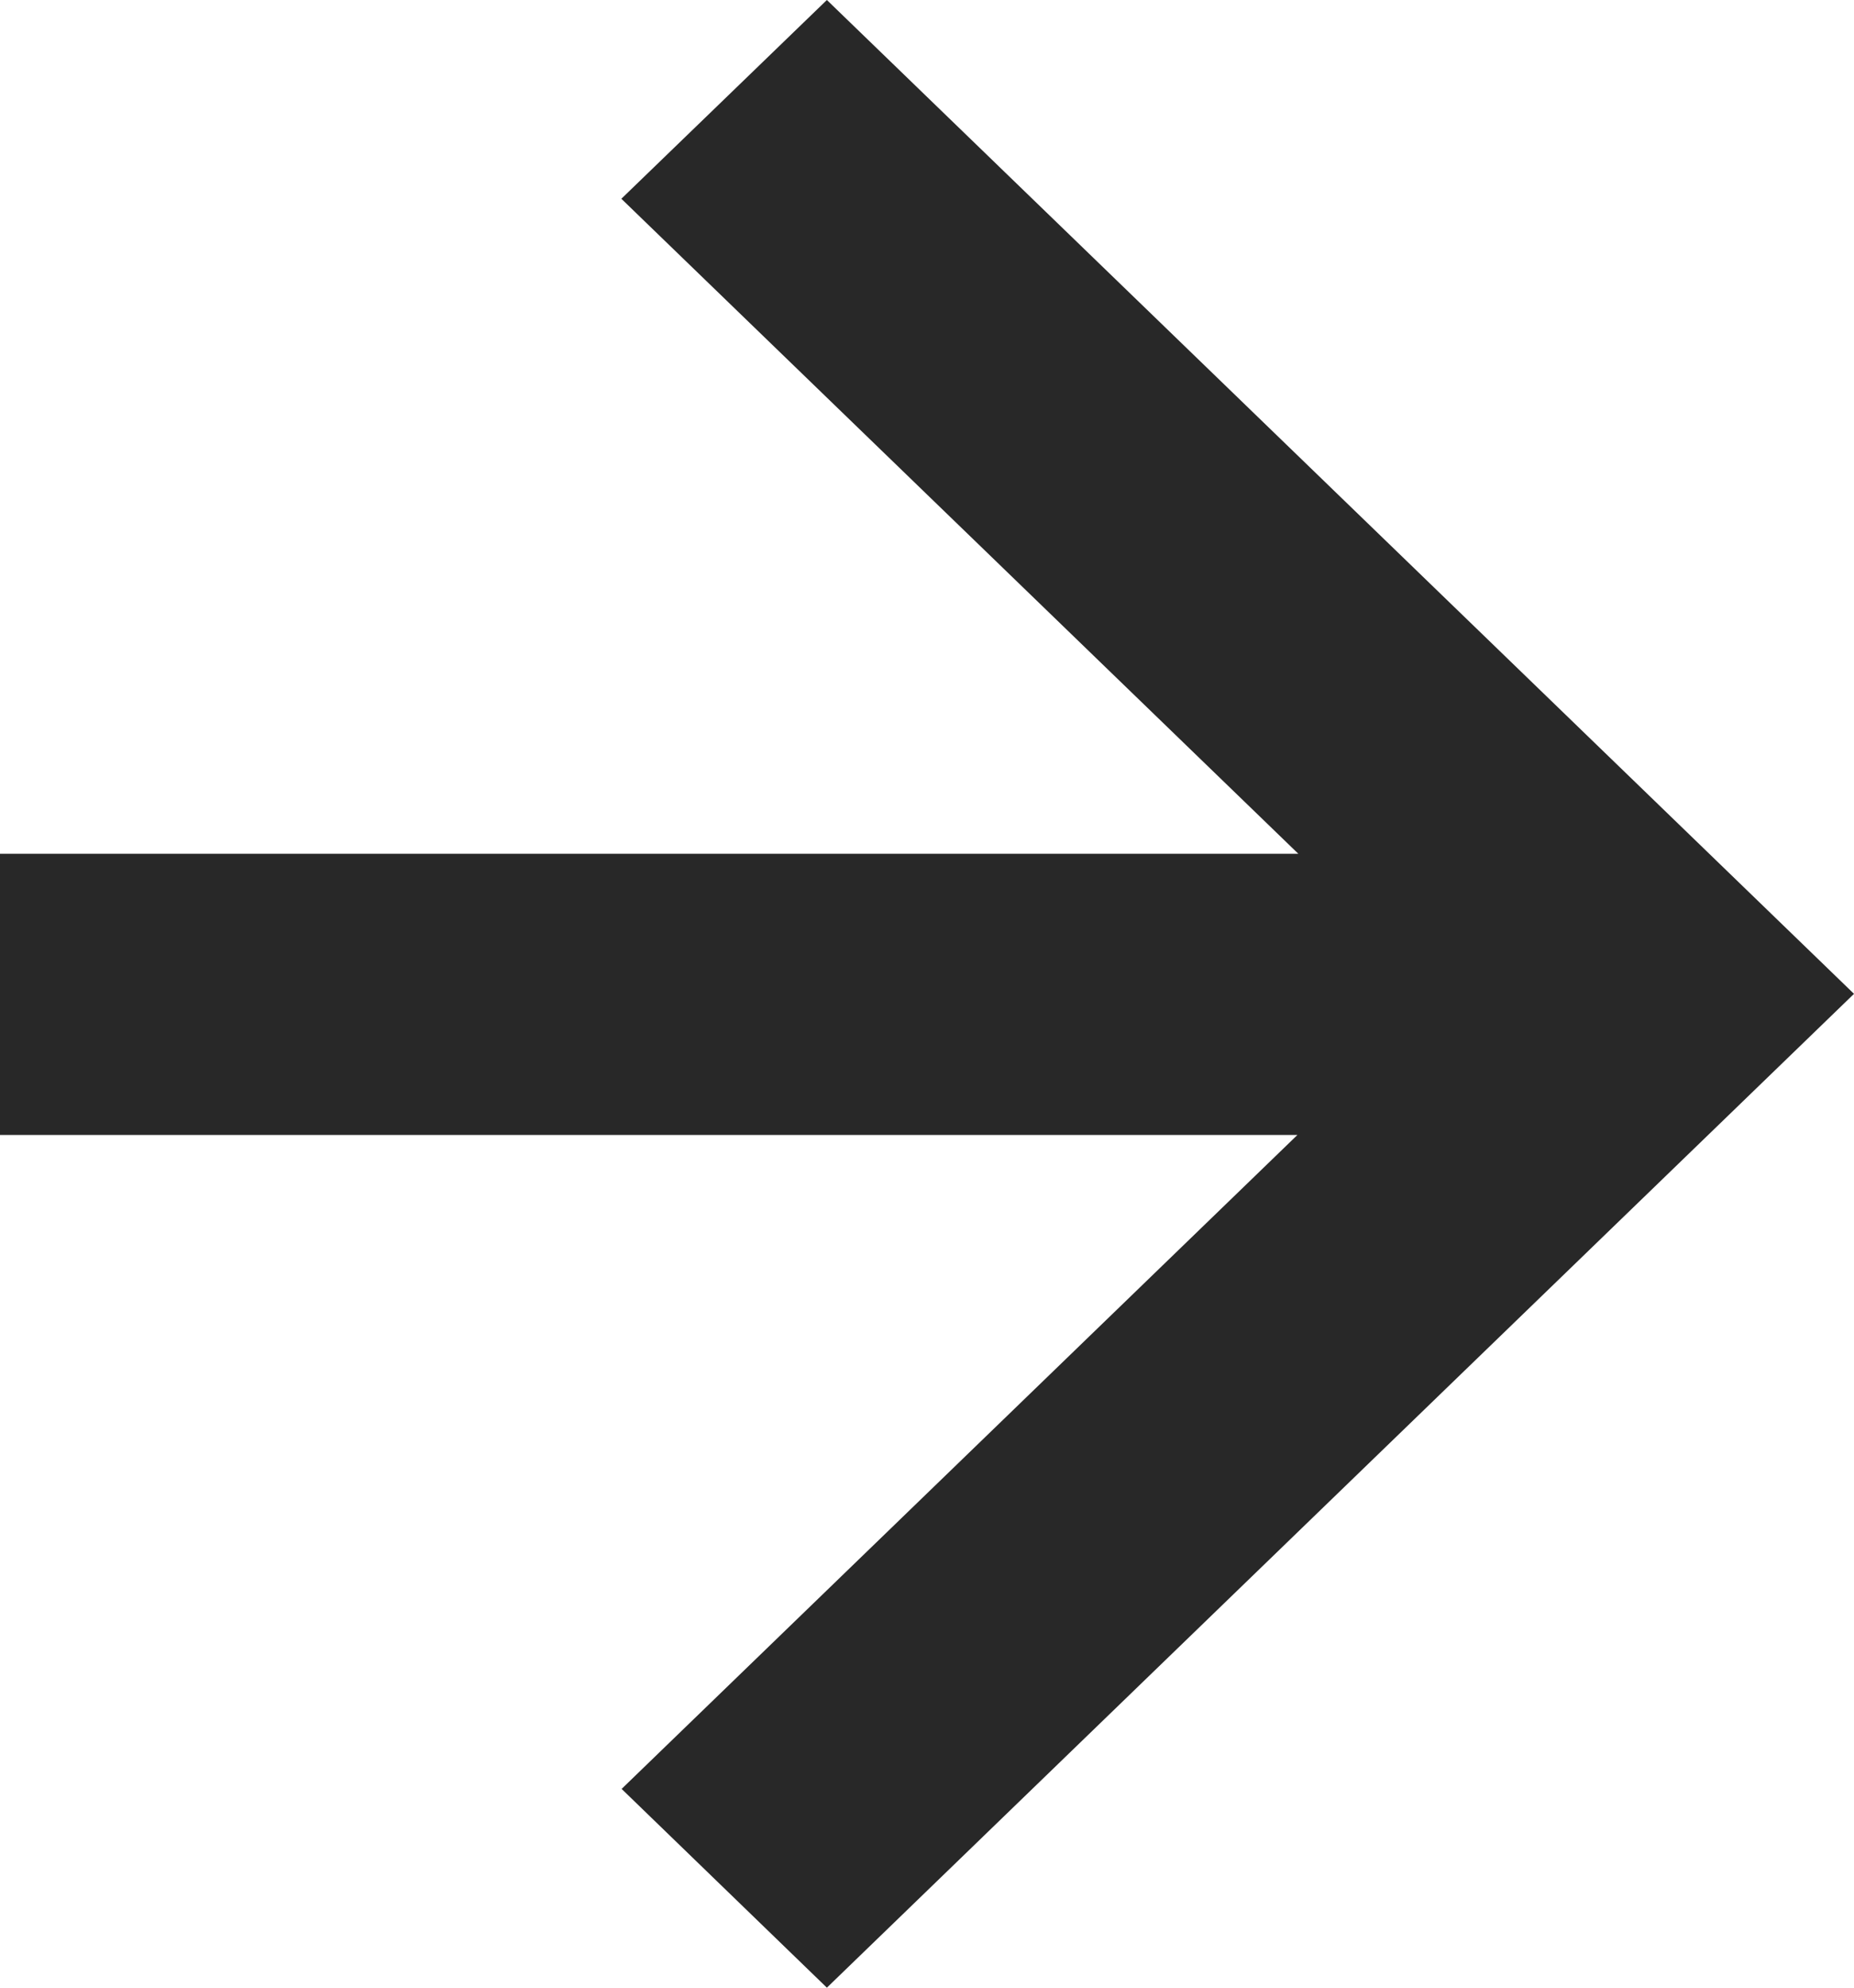 <svg xmlns="http://www.w3.org/2000/svg" width="14" height="15" viewBox="0 0 14 15"><g><g><path fill="#282828" d="M6.244 0l6.205 6L14 7.5 6.244 15l-1.55-1.5 5.103-4.935H0V6.443h9.804L4.692 1.5z"/></g></g></svg>